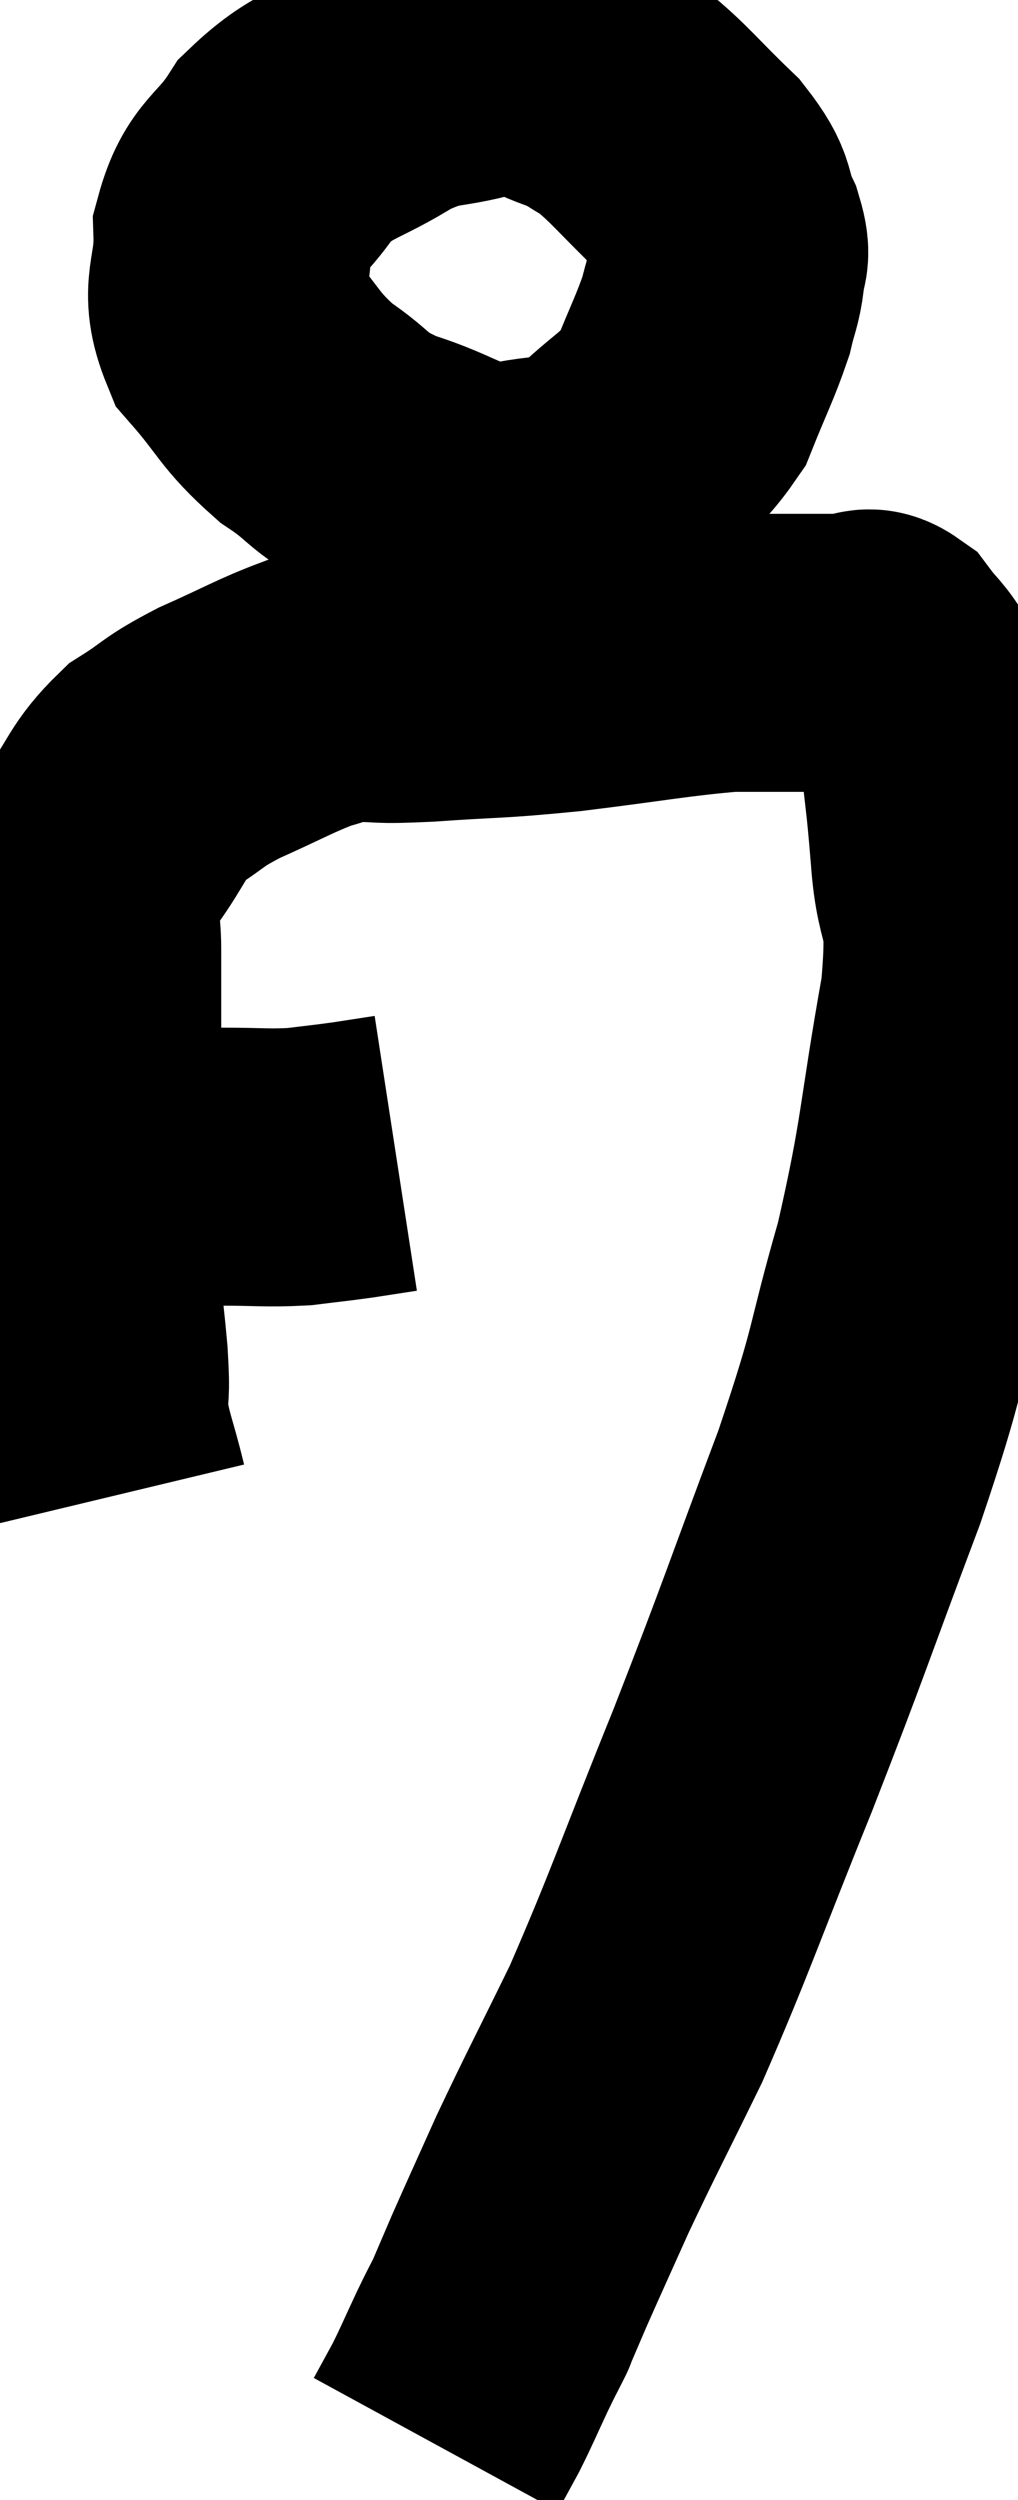 <svg xmlns="http://www.w3.org/2000/svg" viewBox="12.02 0.32 18.314 44.96" width="18.314" height="44.96"><path d="M 13.02 21.3 C 13.77 21.3, 13.965 21.3, 14.52 21.3 C 14.88 21.3, 14.865 21.3, 15.24 21.3 C 15.63 21.3, 15.48 21.3, 16.02 21.3 C 16.71 21.3, 16.815 21.33, 17.4 21.3 C 17.88 21.24, 17.925 21.24, 18.36 21.18 C 18.75 21.12, 18.945 21.09, 19.14 21.06 L 19.14 21.06" fill="none" stroke="black" stroke-width="5"></path><path d="M 13.98 27.24 C 13.8 26.49, 13.71 26.37, 13.62 25.74 C 13.62 25.23, 13.665 25.485, 13.62 24.72 C 13.53 23.7, 13.47 23.55, 13.44 22.68 C 13.47 21.96, 13.485 21.705, 13.5 21.24 C 13.5 21.03, 13.5 21.165, 13.5 20.82 C 13.5 20.34, 13.5 20.4, 13.5 19.86 C 13.5 19.26, 13.5 19.275, 13.5 18.66 C 13.5 18.03, 13.5 17.97, 13.5 17.4 C 13.5 16.89, 13.41 16.845, 13.5 16.38 C 13.68 15.96, 13.53 16.08, 13.86 15.54 C 14.34 14.88, 14.295 14.73, 14.82 14.22 C 15.39 13.86, 15.27 13.86, 15.96 13.5 C 16.77 13.14, 16.98 13.005, 17.58 12.78 C 17.97 12.69, 17.835 12.645, 18.36 12.6 C 19.02 12.6, 18.72 12.645, 19.68 12.6 C 20.94 12.51, 20.835 12.555, 22.2 12.42 C 23.67 12.24, 24.09 12.15, 25.14 12.06 C 25.77 12.06, 25.845 12.06, 26.4 12.06 C 26.88 12.06, 27 12.06, 27.36 12.06 C 27.6 12.06, 27.585 11.88, 27.84 12.06 C 28.11 12.42, 28.11 12.33, 28.38 12.78 C 28.65 13.32, 28.74 13.14, 28.92 13.86 C 29.01 14.76, 29.01 14.565, 29.1 15.66 C 29.19 16.95, 29.445 16.425, 29.28 18.24 C 28.86 20.58, 28.935 20.76, 28.44 22.92 C 27.87 24.9, 28.065 24.615, 27.3 26.88 C 26.34 29.43, 26.34 29.52, 25.38 31.98 C 24.42 34.35, 24.27 34.86, 23.46 36.72 C 22.8 38.07, 22.665 38.31, 22.14 39.42 C 21.75 40.29, 21.645 40.515, 21.36 41.16 C 21.18 41.58, 21.09 41.79, 21 42 C 21 42, 21.075 41.85, 21 42 C 20.85 42.3, 20.895 42.195, 20.7 42.6 C 20.46 43.11, 20.43 43.2, 20.22 43.62 C 20.04 43.95, 19.95 44.115, 19.86 44.28 L 19.86 44.28" fill="none" stroke="black" stroke-width="5"></path><path d="M 20.7 1.38 C 19.83 1.62, 19.845 1.455, 18.96 1.86 C 18.06 2.43, 17.85 2.34, 17.16 3 C 16.68 3.75, 16.425 3.675, 16.2 4.5 C 16.23 5.4, 15.93 5.49, 16.26 6.3 C 16.89 7.02, 16.845 7.14, 17.52 7.74 C 18.24 8.22, 18.06 8.295, 18.96 8.7 C 20.04 9.03, 20.13 9.315, 21.12 9.36 C 22.02 9.12, 22.125 9.345, 22.92 8.88 C 23.61 8.19, 23.805 8.22, 24.3 7.5 C 24.6 6.75, 24.705 6.57, 24.9 6 C 24.99 5.61, 25.035 5.58, 25.08 5.22 C 25.08 4.89, 25.215 5.01, 25.08 4.56 C 24.81 3.99, 25.02 4.035, 24.54 3.42 C 23.85 2.76, 23.7 2.535, 23.16 2.1 C 22.77 1.89, 22.845 1.875, 22.38 1.68 C 21.84 1.5, 21.885 1.395, 21.3 1.32 C 20.67 1.35, 20.43 1.335, 20.04 1.38 L 19.74 1.5" fill="none" stroke="black" stroke-width="5"></path></svg>